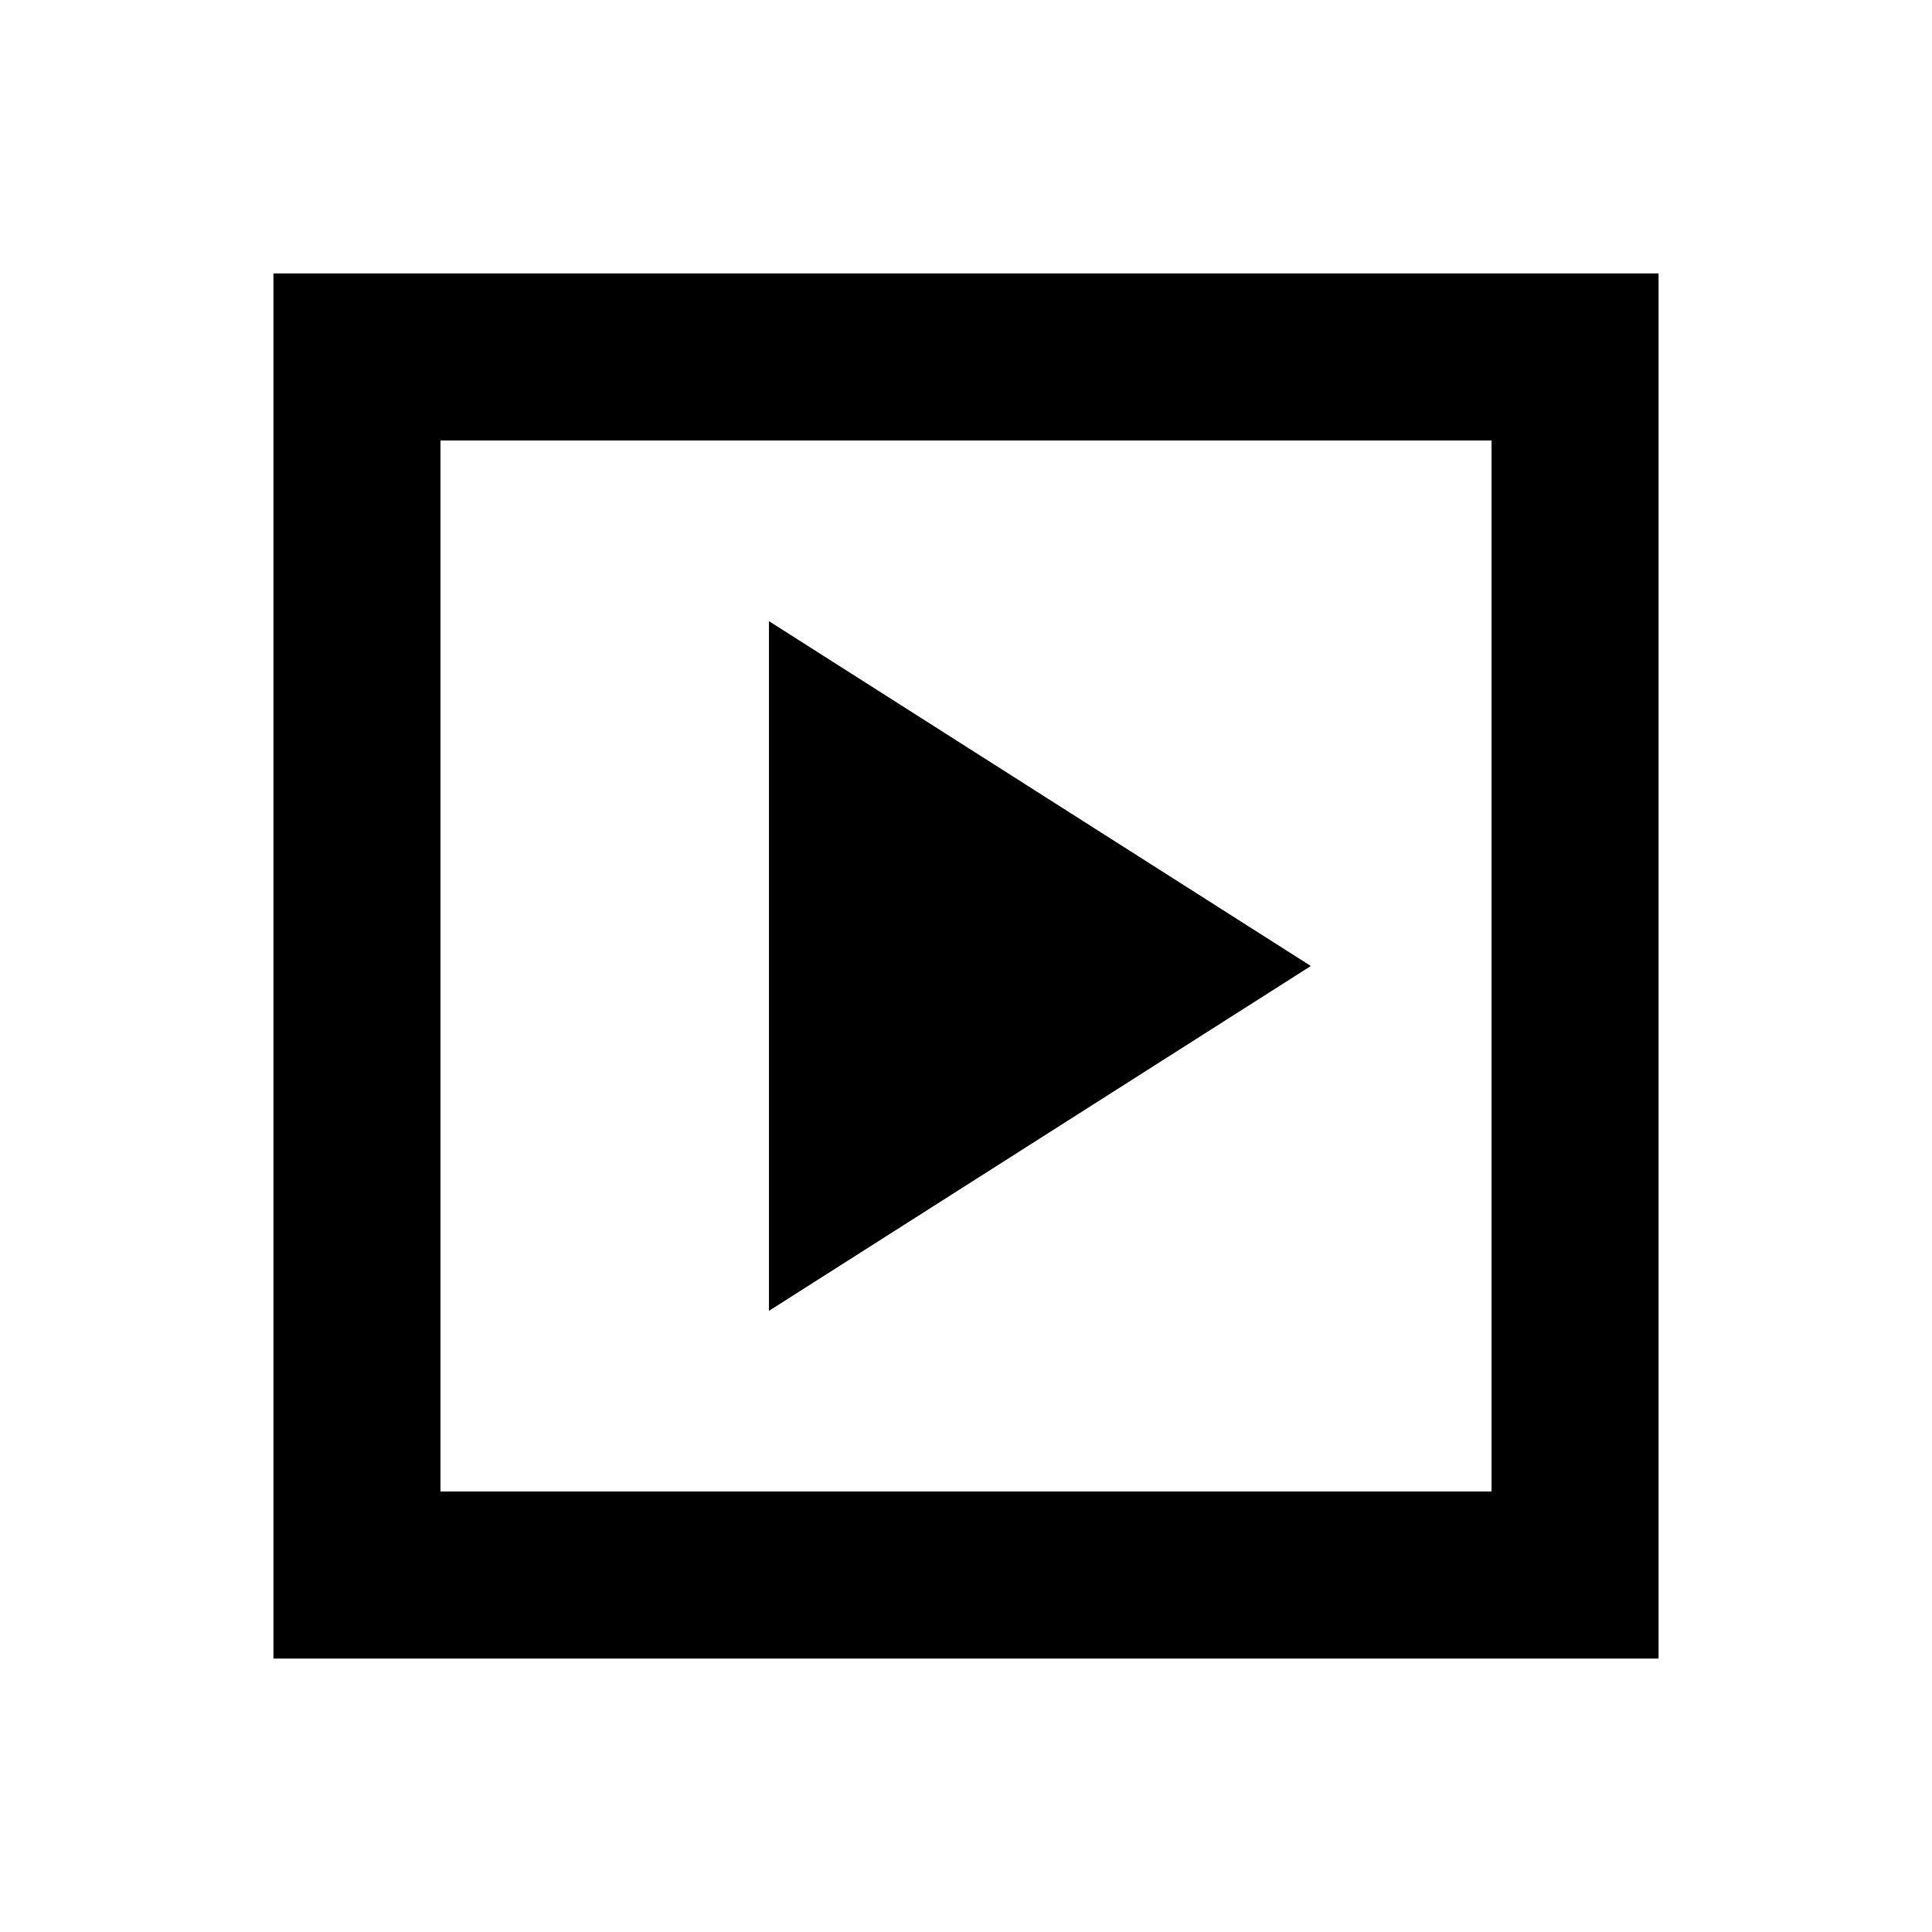 <svg xmlns="http://www.w3.org/2000/svg" height="20" viewBox="0 -960 960 960" width="20"><path d="M382.09-308.65 651.35-480 382.09-651.35v342.7ZM135.87-135.87v-688.26h688.26v688.26H135.87Zm83-83h522.26v-522.26H218.87v522.26Zm0 0v-522.26 522.26Z"/></svg>
